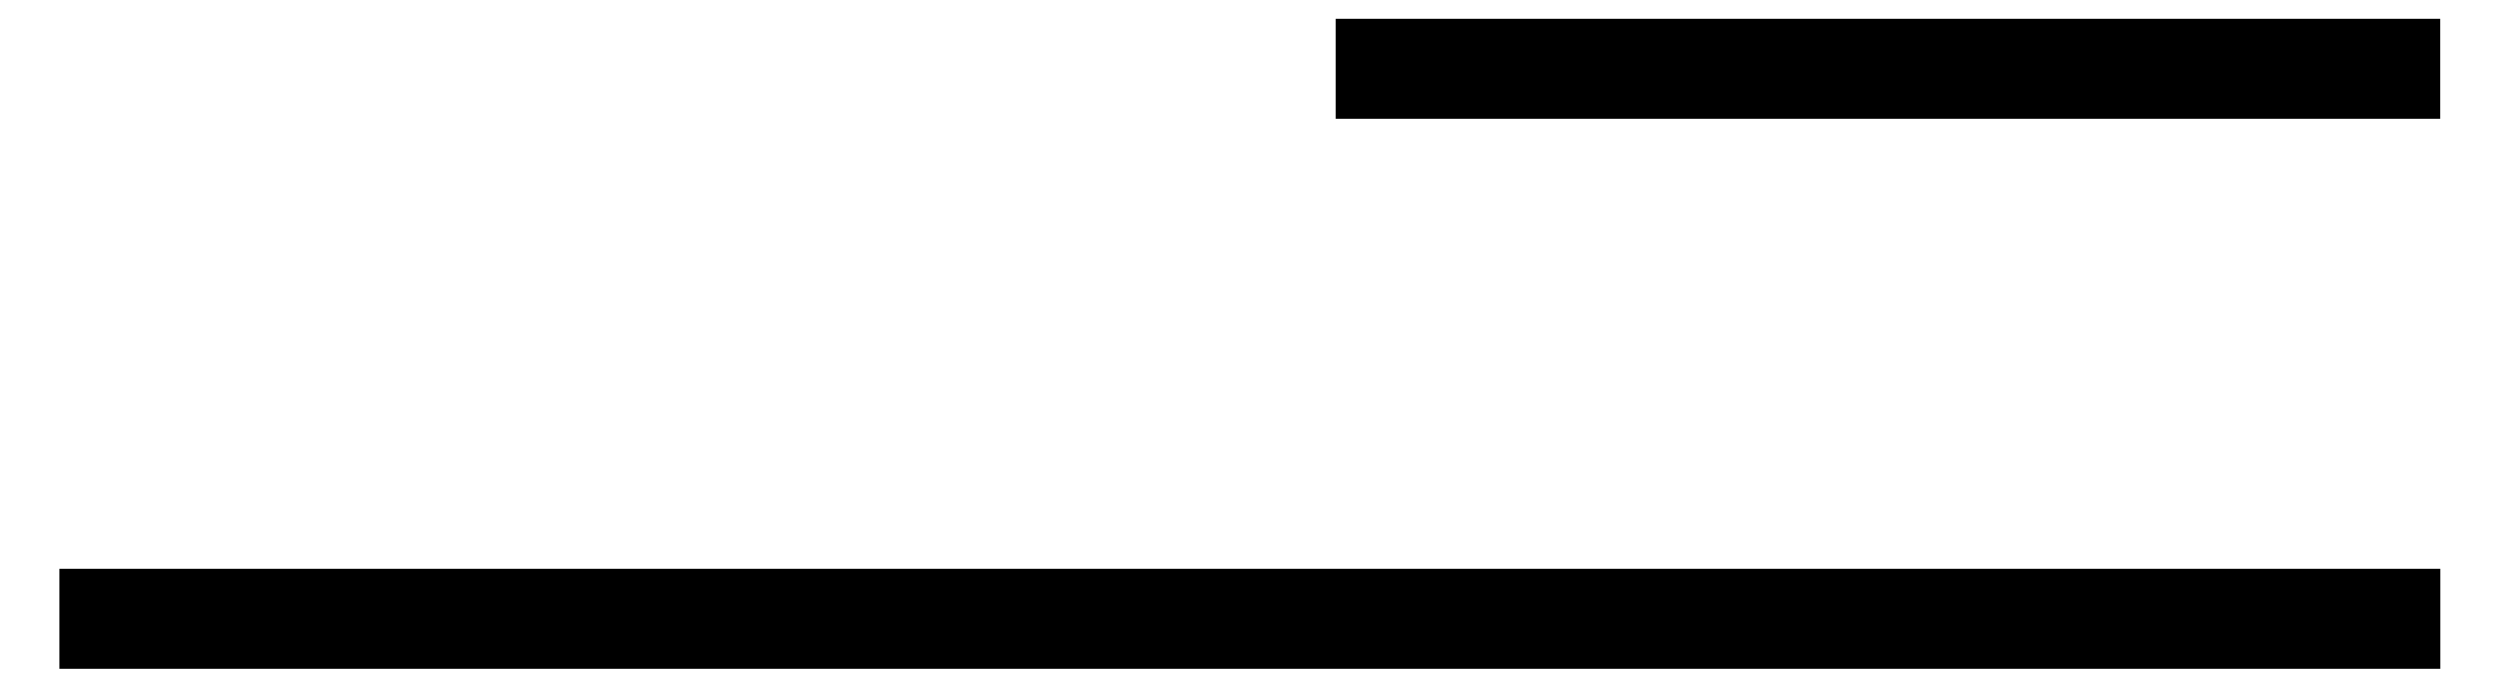 <svg width="25" height="7" viewBox="0 0 25 7" fill="none" xmlns="http://www.w3.org/2000/svg">
<g id="Frame">
<g id="Group 425">
<path id="Path 634" d="M24.402 1.188H13.357V0.188H24.402V1.188Z" fill="black"/>
<path id="Path 635" d="M24.403 6.688H0.594V5.688H24.403V6.688Z" fill="black"/>
</g>
</g>
</svg>
